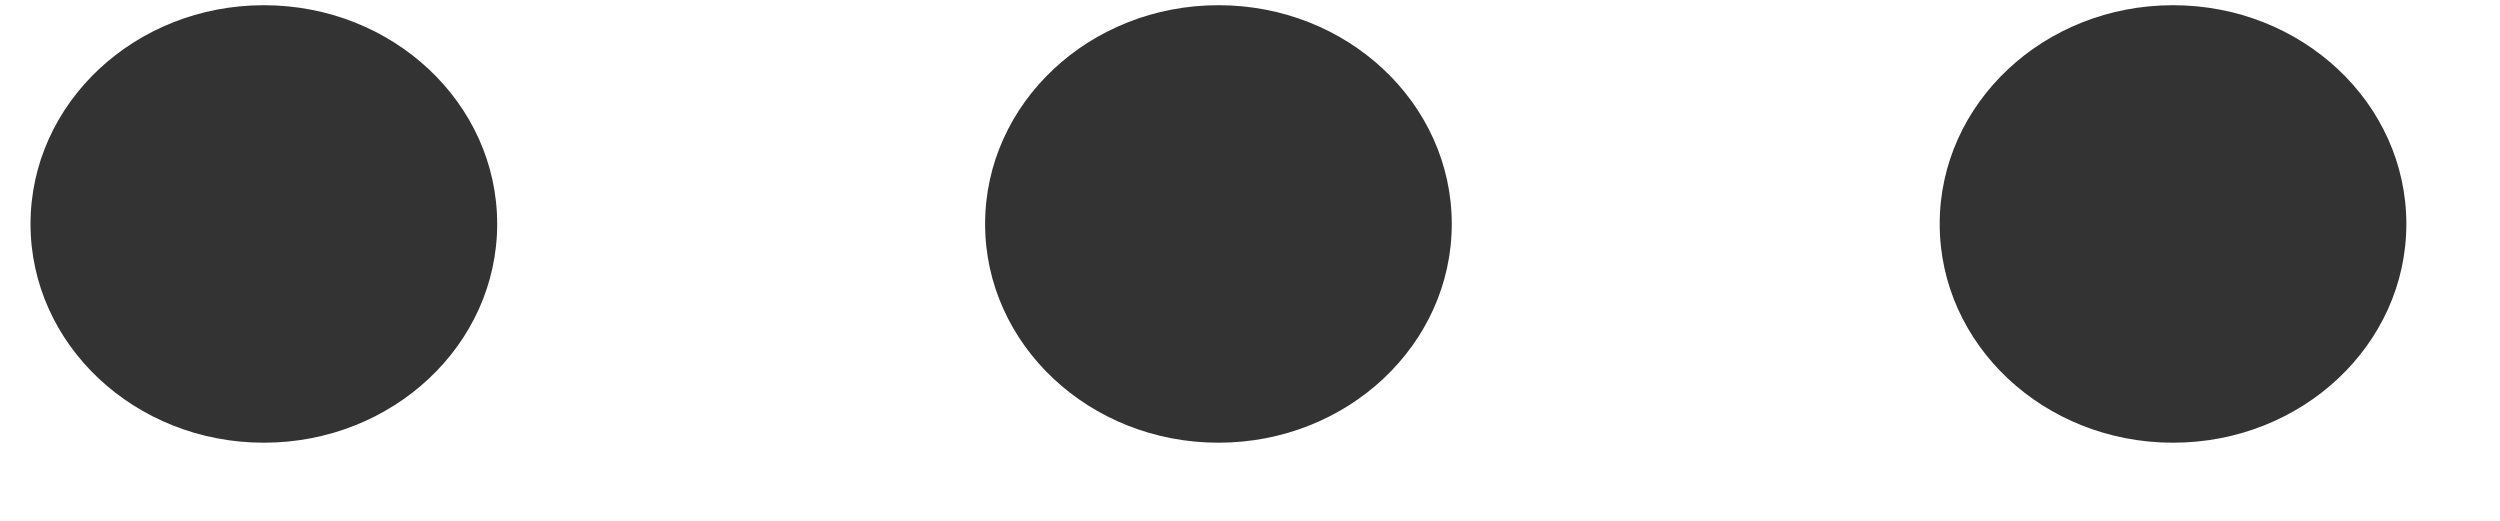 <?xml version="1.0" encoding="UTF-8"?>
<svg width="24px" height="5px" viewBox="0 0 24 5" version="1.1" xmlns="http://www.w3.org/2000/svg" xmlns:xlink="http://www.w3.org/1999/xlink">
    <!-- Generator: Sketch 55 (78076) - https://sketchapp.com -->
    <title>icDotMoreFolder</title>
    <desc>Created with Sketch.</desc>
    <g id="Page-1" stroke="none" stroke-width="1" fill="none" fill-rule="evenodd">
        <path d="M2.533,4.25 C1.296,4.25 0.293,3.31 0.293,2.15 C0.293,0.99 1.296,0.05 2.533,0.05 C3.77,0.05 4.773,0.99 4.773,2.15 C4.773,3.31 3.77,4.25 2.533,4.25 Z M11.697,4.25 C10.46,4.25 9.457,3.31 9.457,2.15 C9.457,0.99 10.46,0.05 11.697,0.05 C12.934,0.05 13.937,0.99 13.937,2.15 C13.937,3.31 12.934,4.25 11.697,4.25 Z M20.861,4.25 C19.623,4.25 18.621,3.31 18.621,2.15 C18.621,0.99 19.623,0.05 20.861,0.05 C22.098,0.05 23.101,0.99 23.101,2.15 C23.101,3.31 22.098,4.25 20.861,4.25 Z" id="icDotMoreFolder" fill="#333333" fill-rule="nonzero"></path>
    </g>
</svg>